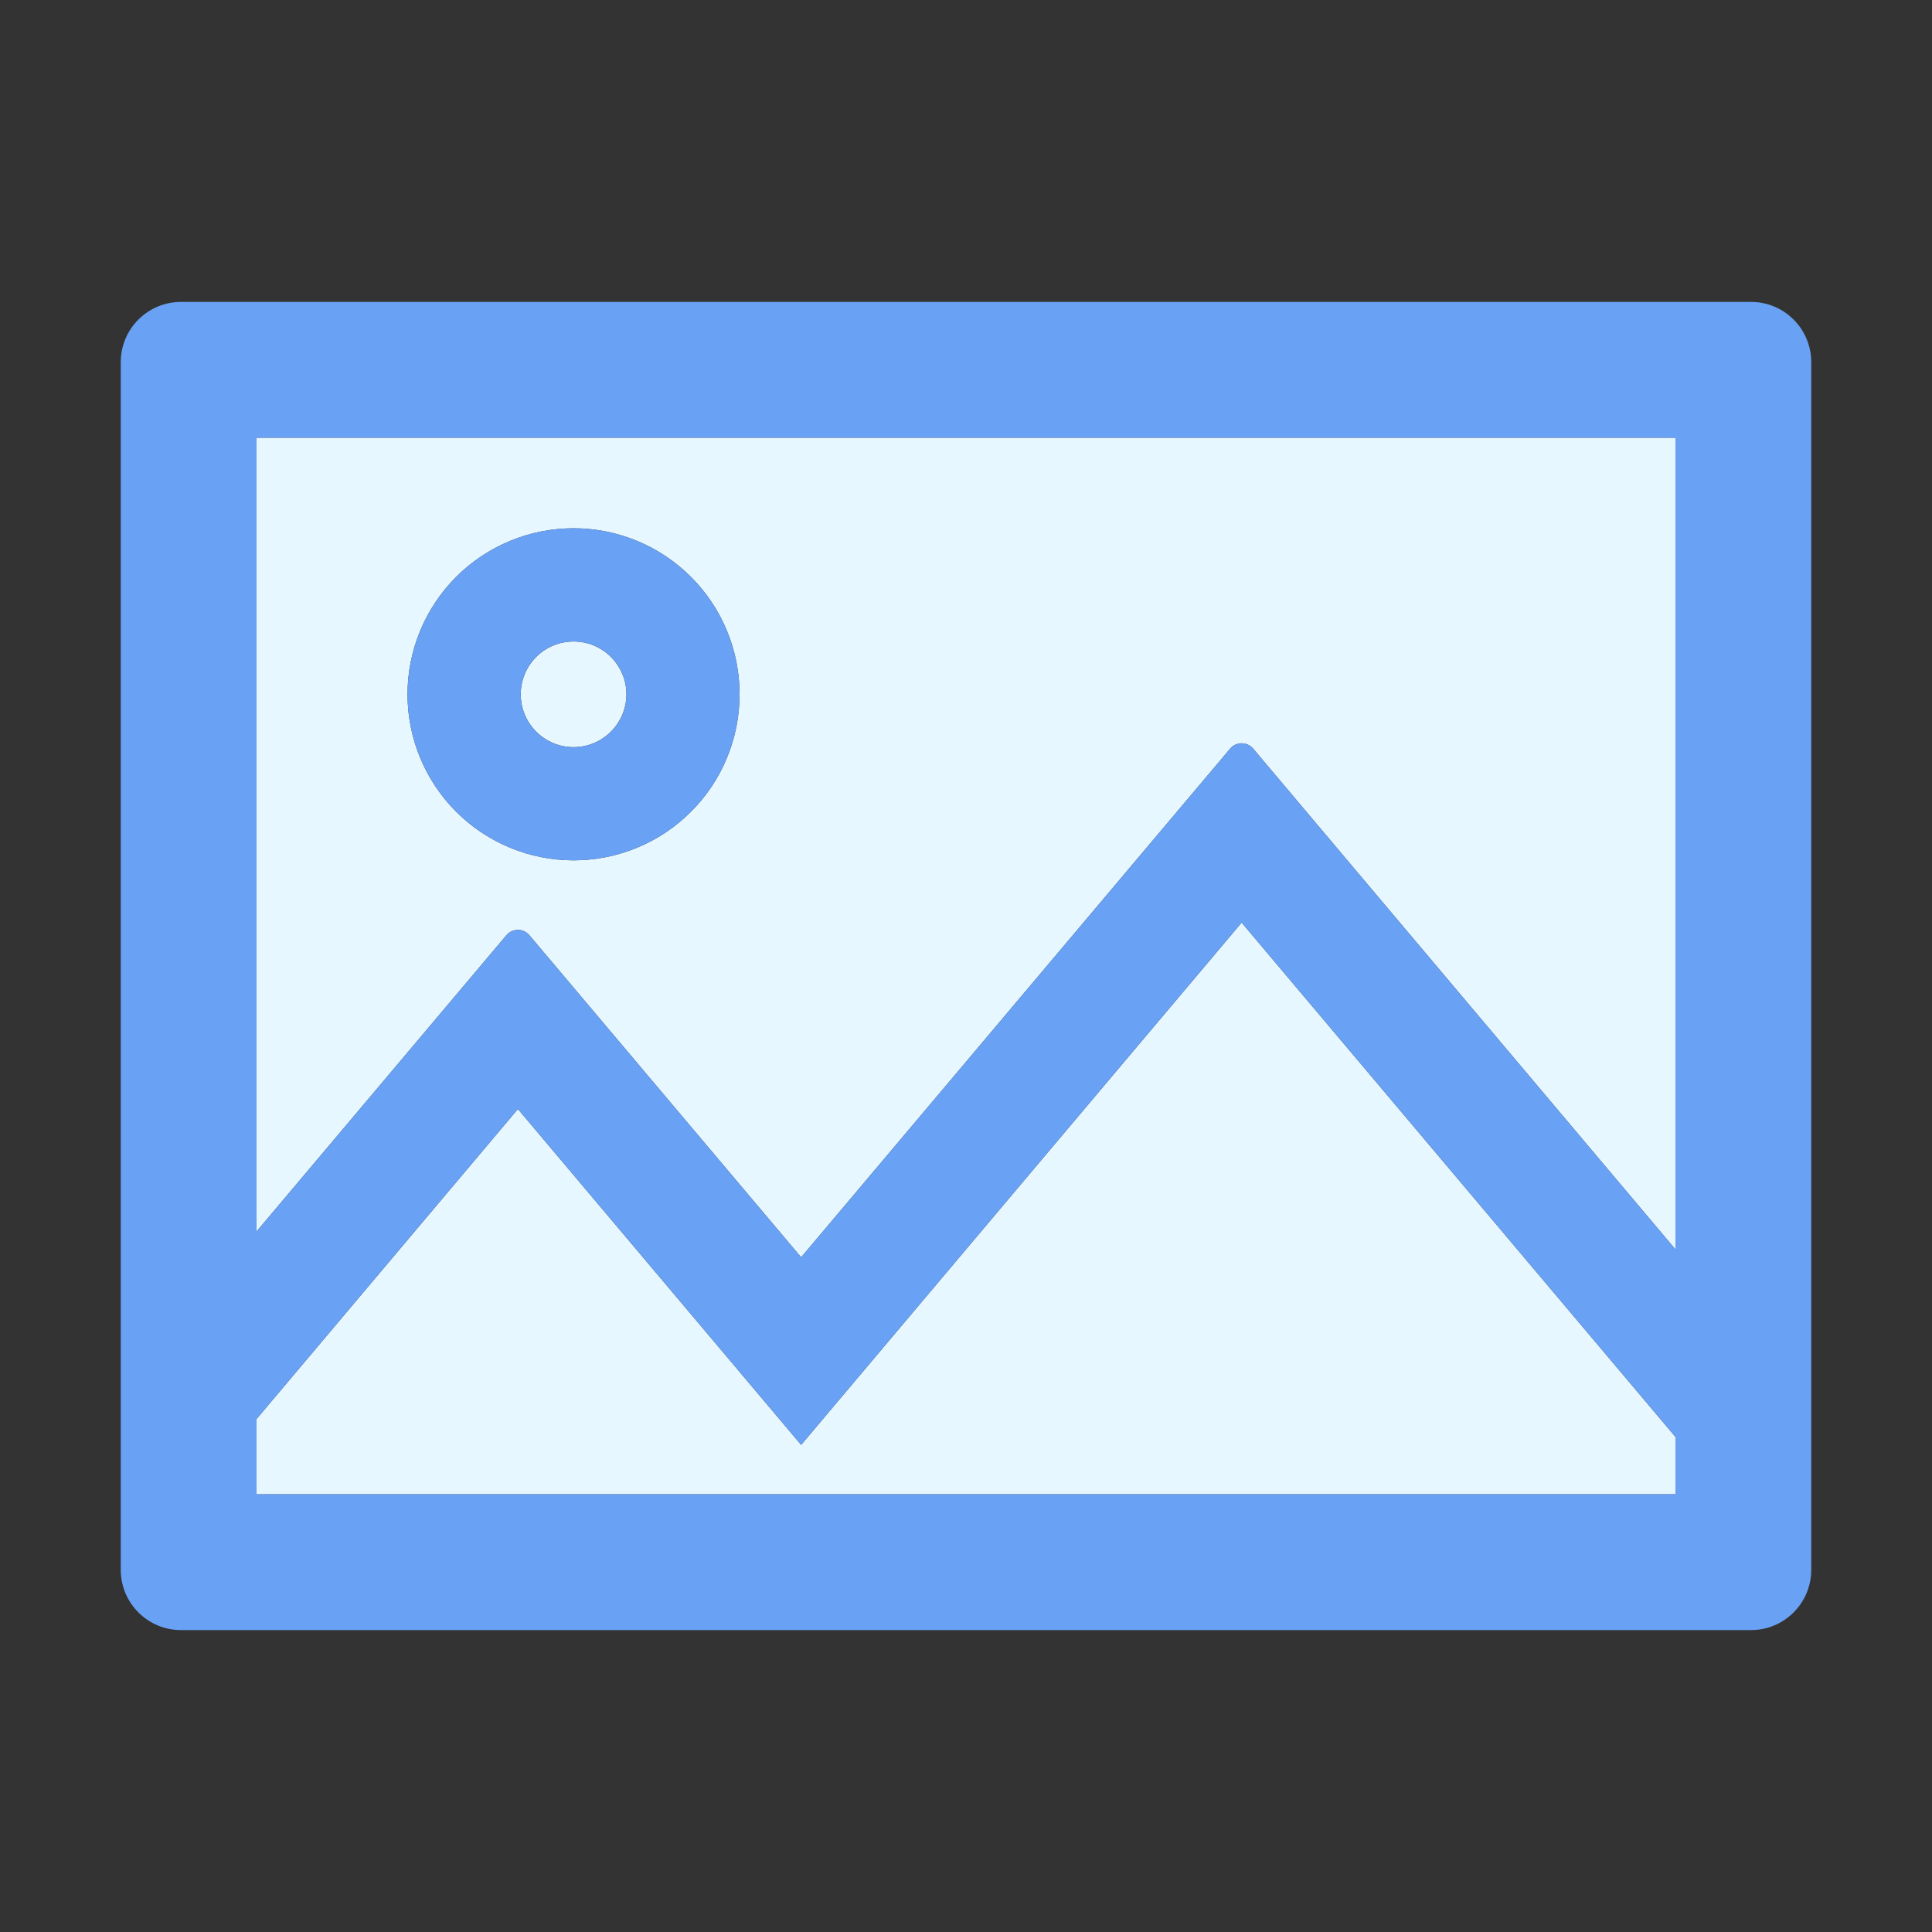 <svg width="30" height="30" viewBox="0 0 30 30" fill="none" xmlns="http://www.w3.org/2000/svg">
<rect x="0" y="0" width="30" height="30" fill="#333333" stroke="none"/>
<path d="M12.44 22.436L8.042 17.221L3.984 22.034V23.203H26.016V22.312L19.28 14.326L12.44 22.436Z" fill="#E6F7FF"/>
<path d="M3.984 19.122L7.863 14.523C7.957 14.411 8.127 14.411 8.221 14.523L12.44 19.523L19.102 11.625C19.195 11.514 19.365 11.514 19.459 11.625L26.016 19.4V6.797H3.984V19.122ZM8.906 8.203C9.245 8.203 9.58 8.27 9.893 8.399C10.206 8.529 10.49 8.719 10.729 8.958C10.969 9.198 11.159 9.482 11.288 9.795C11.418 10.107 11.484 10.443 11.484 10.781C11.484 11.12 11.418 11.455 11.288 11.768C11.159 12.081 10.969 12.365 10.729 12.604C10.49 12.844 10.206 13.034 9.893 13.163C9.58 13.293 9.245 13.359 8.906 13.359C8.222 13.359 7.567 13.088 7.083 12.604C6.6 12.121 6.328 11.465 6.328 10.781C6.328 10.098 6.6 9.442 7.083 8.958C7.567 8.475 8.222 8.203 8.906 8.203Z" fill="#E6F7FF"/>
<path d="M8.086 10.781C8.086 10.999 8.172 11.207 8.326 11.361C8.48 11.515 8.689 11.602 8.906 11.602C9.124 11.602 9.332 11.515 9.486 11.361C9.64 11.207 9.727 10.999 9.727 10.781C9.727 10.564 9.64 10.355 9.486 10.201C9.332 10.047 9.124 9.961 8.906 9.961C8.689 9.961 8.48 10.047 8.326 10.201C8.172 10.355 8.086 10.564 8.086 10.781Z" fill="#E6F7FF"/>
<path d="M27.188 4.688H2.812C2.294 4.688 1.875 5.106 1.875 5.625V24.375C1.875 24.894 2.294 25.312 2.812 25.312H27.188C27.706 25.312 28.125 24.894 28.125 24.375V5.625C28.125 5.106 27.706 4.688 27.188 4.688ZM26.016 23.203H3.984V22.034L8.042 17.221L12.44 22.436L19.28 14.326L26.016 22.312V23.203ZM26.016 19.4L19.459 11.625C19.365 11.514 19.195 11.514 19.102 11.625L12.44 19.523L8.221 14.523C8.127 14.411 7.957 14.411 7.863 14.523L3.984 19.122V6.797H26.016V19.4Z" fill="#69A1F4"/>
<path d="M8.906 13.359C9.245 13.359 9.58 13.293 9.893 13.163C10.206 13.034 10.49 12.844 10.729 12.604C10.969 12.365 11.159 12.081 11.288 11.768C11.418 11.455 11.484 11.12 11.484 10.781C11.484 10.443 11.418 10.107 11.288 9.795C11.159 9.482 10.969 9.198 10.729 8.958C10.49 8.719 10.206 8.529 9.893 8.399C9.58 8.27 9.245 8.203 8.906 8.203C8.222 8.203 7.567 8.475 7.083 8.958C6.6 9.442 6.328 10.098 6.328 10.781C6.328 11.465 6.6 12.121 7.083 12.604C7.567 13.088 8.222 13.359 8.906 13.359ZM8.906 9.961C9.36 9.961 9.727 10.327 9.727 10.781C9.727 11.235 9.36 11.602 8.906 11.602C8.452 11.602 8.086 11.235 8.086 10.781C8.086 10.327 8.452 9.961 8.906 9.961Z" fill="#69A1F4"/>
</svg>
